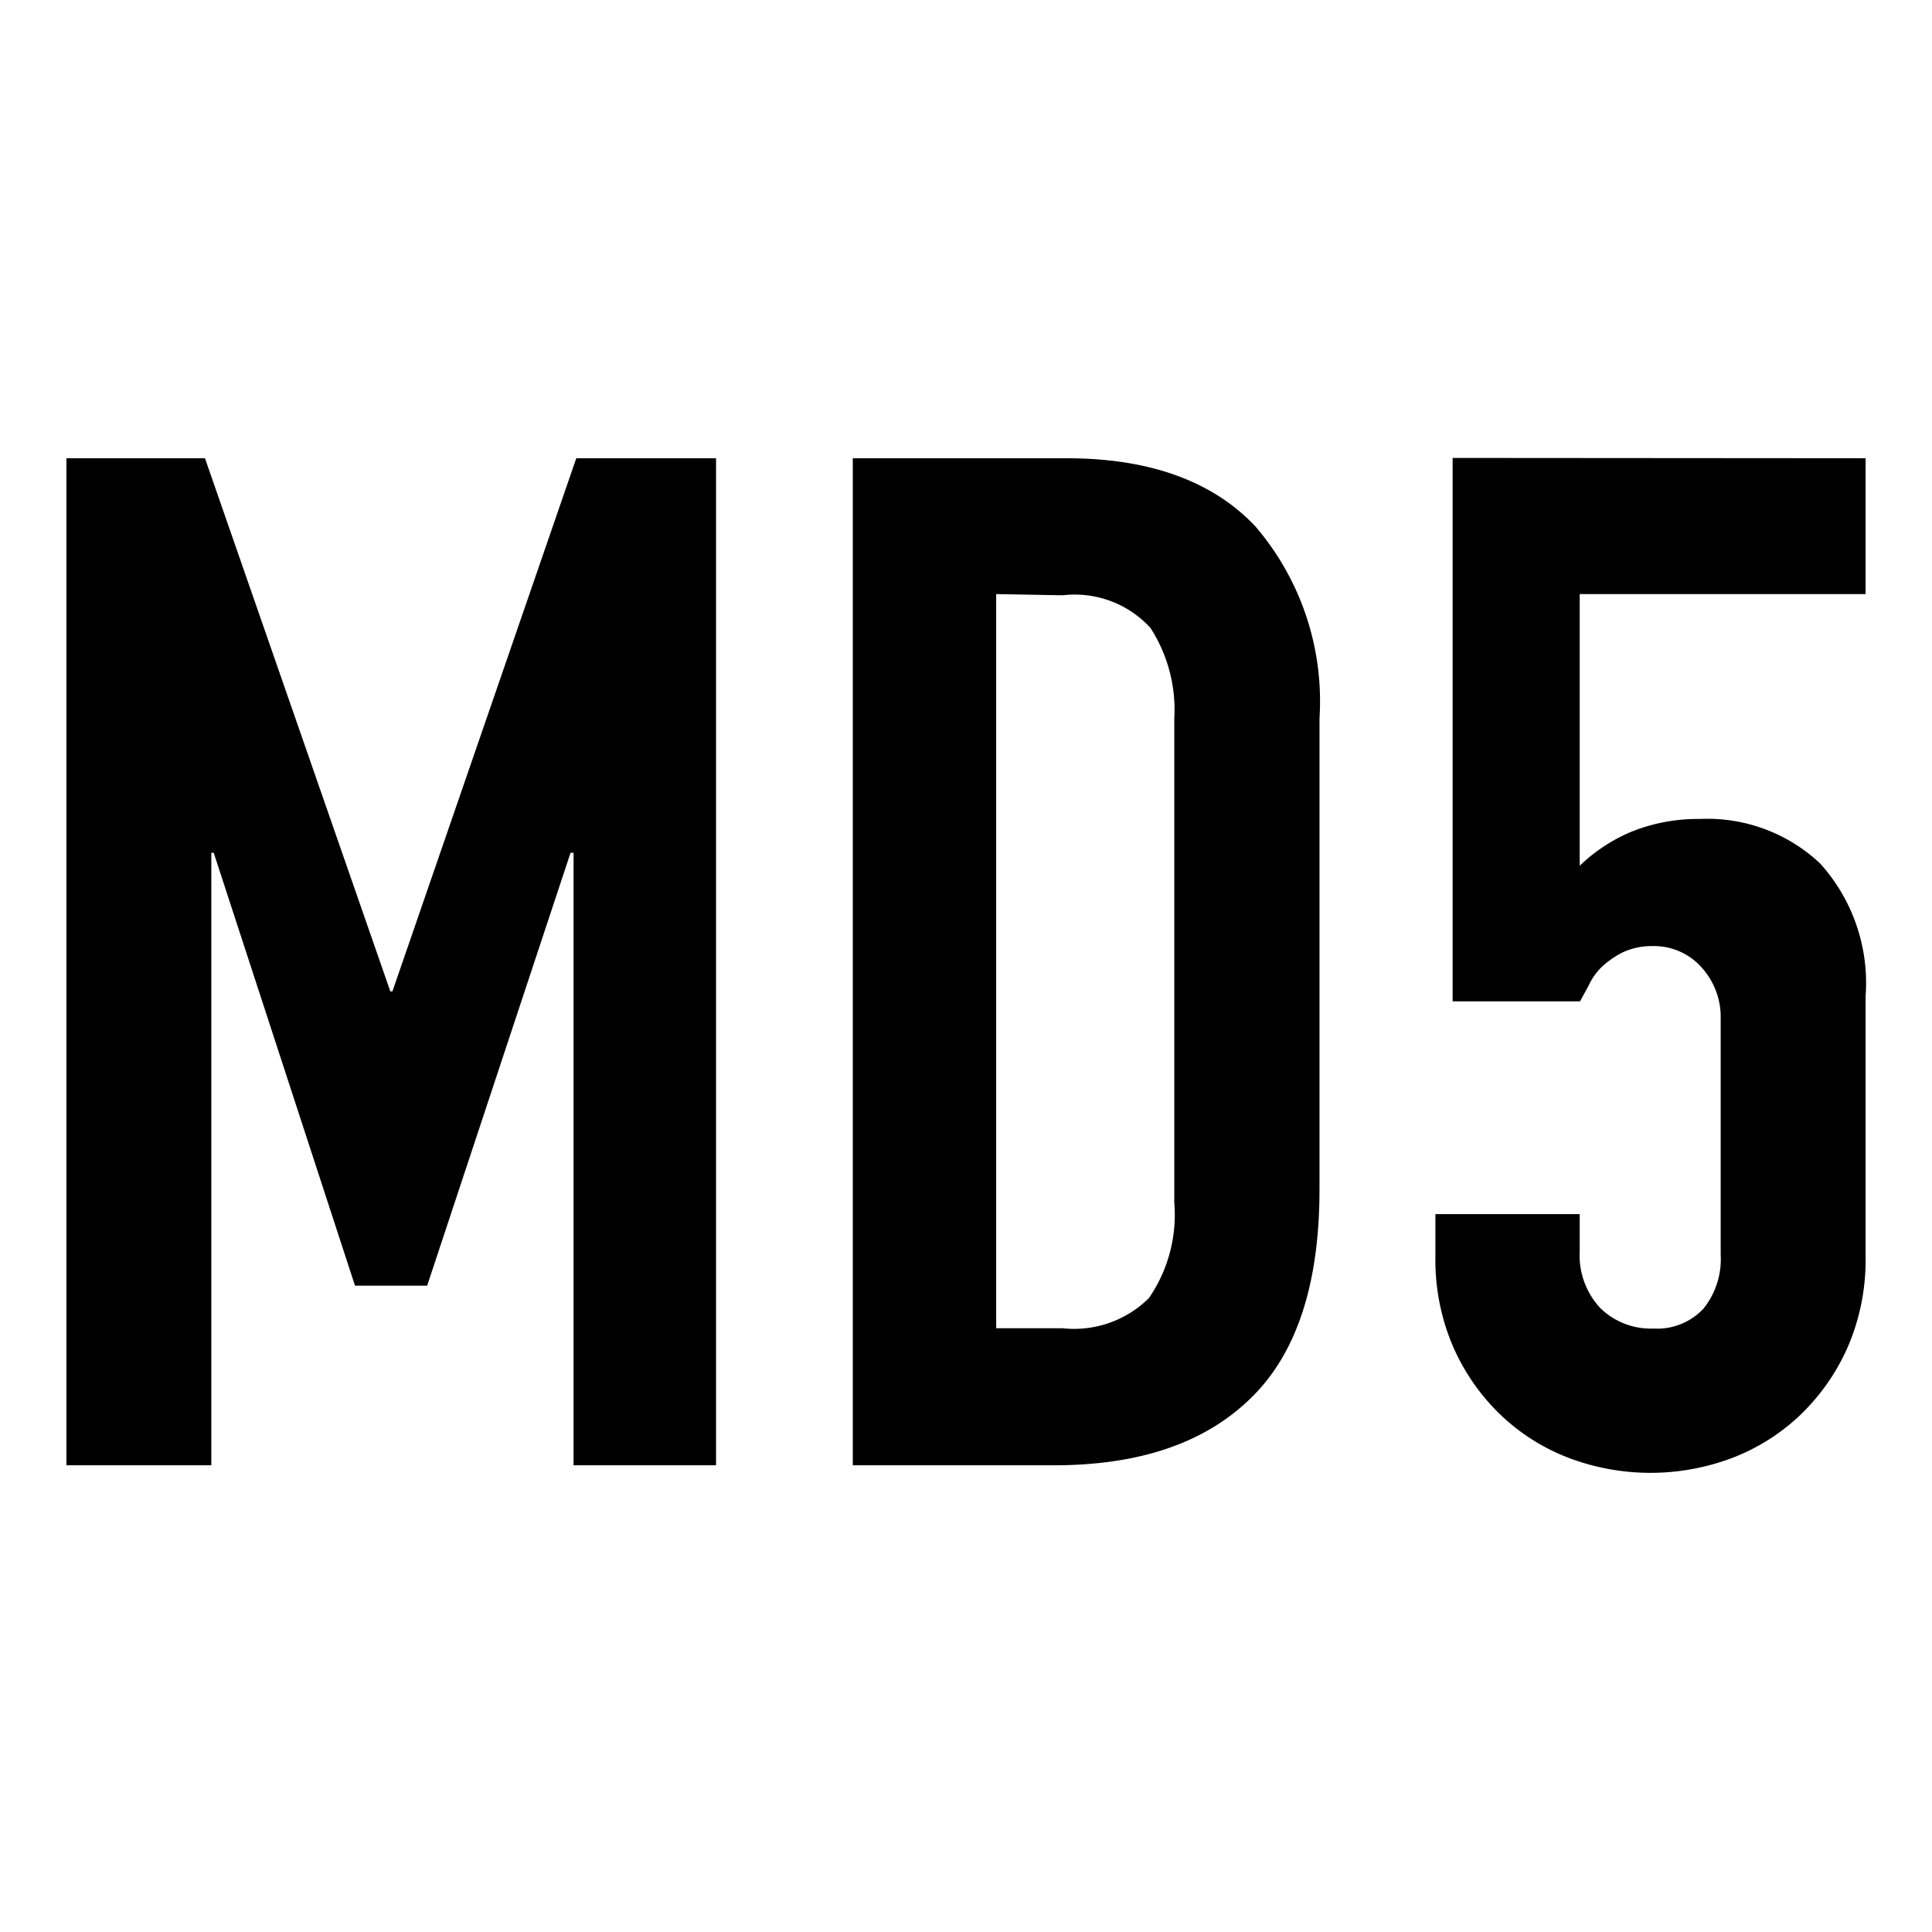 <svg class="icon" viewBox="0 0 1024 1024" version="1.1" xmlns="http://www.w3.org/2000/svg">
    <path d="M35.2 776.64V242.88h73.44l98.24 282.56H208l97.44-282.56h74.08v533.76H304V452h-1.6l-76 229.44h-38.24L113.28 452H112v324.64z m416.8 0V242.88h113.28c43.84 0 77.28 12 100 36a142.4 142.4 0 0 1 34.08 101.92v249.6q0 75.2-36.32 110.56C638.72 764.8 604 776.64 558.4 776.64z m76-461.76V704h35.2a56.32 56.32 0 0 0 45.76-16 77.92 77.92 0 0 0 13.44-50.56V380.8a80 80 0 0 0-12.64-48 54.4 54.4 0 0 0-46.56-17.28z m460.8-72v72H837.28v144A88.96 88.96 0 0 1 864 441.12a93.44 93.44 0 0 1 36.64-7.04 87.2 87.2 0 0 1 64 23.52A94.4 94.4 0 0 1 988.8 528v137.92a116.32 116.32 0 0 1-9.44 48 112.96 112.96 0 0 1-25.12 36 108.48 108.48 0 0 1-36.32 22.88 122.56 122.56 0 0 1-86.24 0 108.48 108.48 0 0 1-36.32-22.88 112.96 112.96 0 0 1-25.12-36 116.32 116.32 0 0 1-9.44-48v-22.4h76.48v19.36a41.12 41.12 0 0 0 10.88 30.4 38.24 38.24 0 0 0 28.16 10.88 33.6 33.6 0 0 0 26.56-10.56 41.92 41.92 0 0 0 9.12-28.64V539.68a39.04 39.04 0 0 0-10.08-26.88A33.76 33.76 0 0 0 876 501.44a36.48 36.48 0 0 0-16 3.36 48 48 0 0 0-11.36 8 33.28 33.28 0 0 0-6.72 9.76l-4.48 8.16h-67.52v-288z"></path>
</svg>
